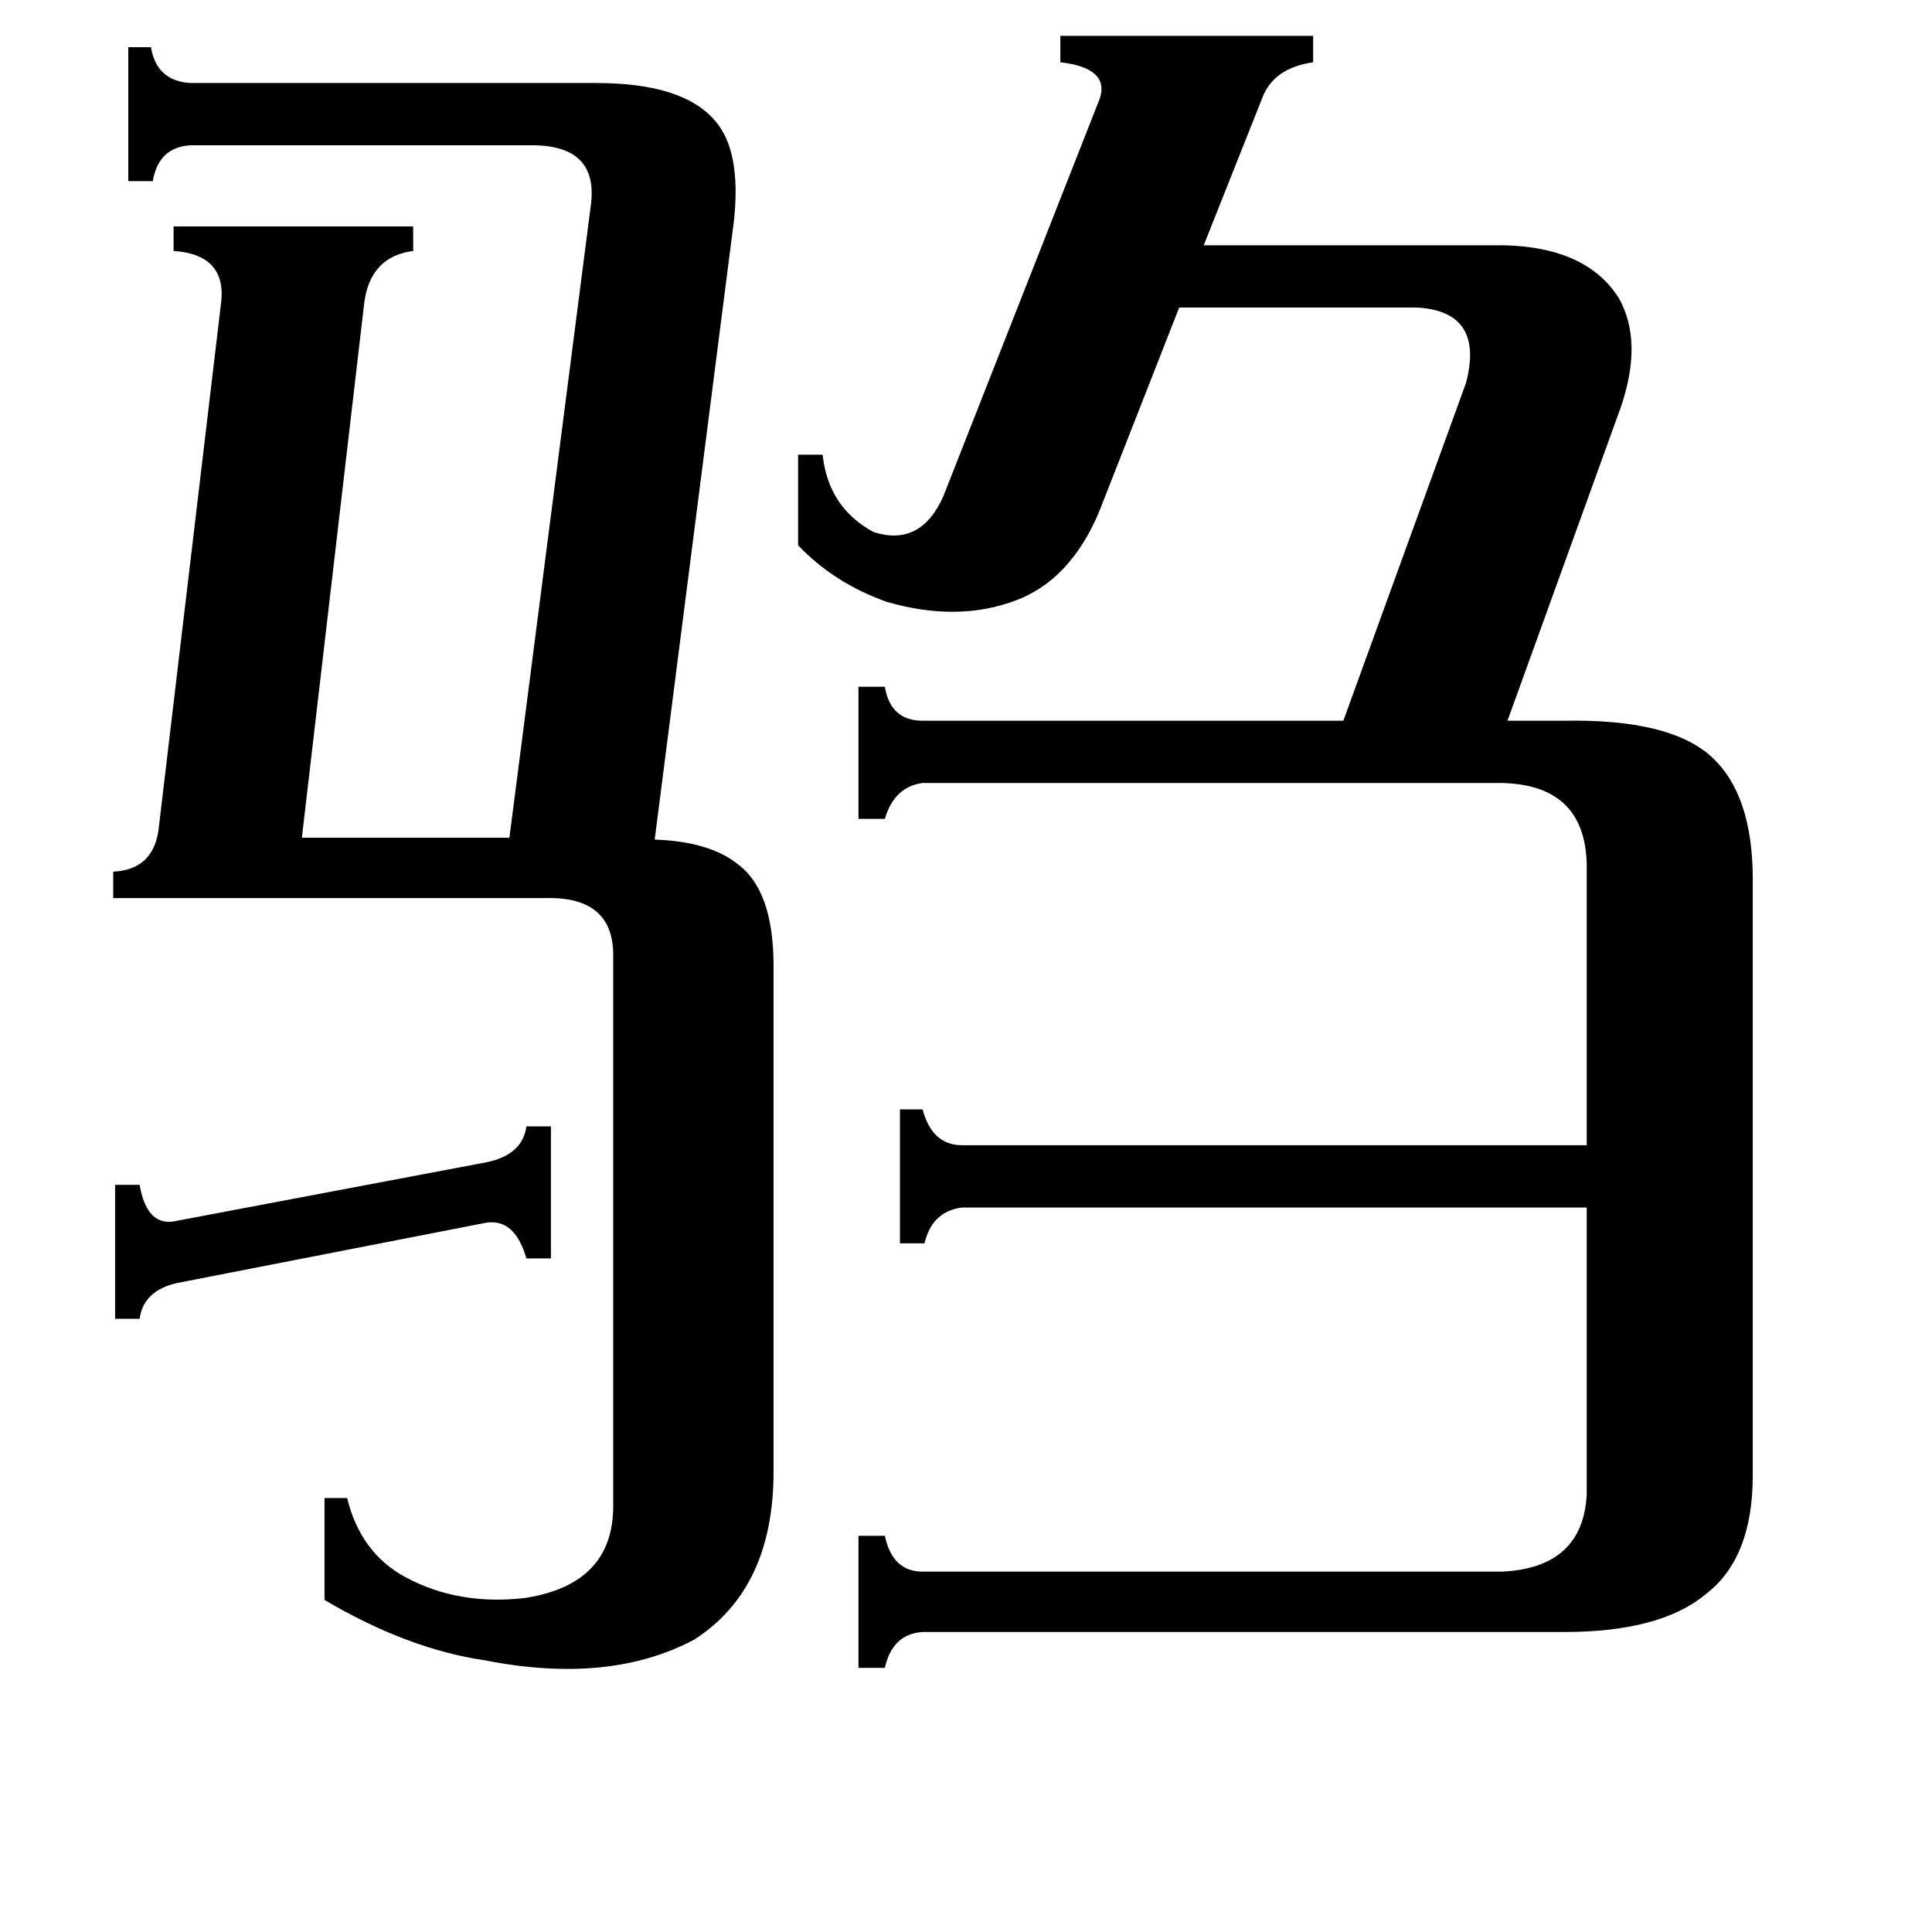 <svg xmlns="http://www.w3.org/2000/svg" viewBox="0 -800 1024 1024">
	<path fill="#000000" d="M61 -172H74Q78 -149 94 -153L258 -184Q277 -188 279 -203H292V-133H279Q273 -154 258 -152L94 -120Q76 -116 74 -101H61ZM325 -292Q326 -325 289 -324H60V-338Q81 -339 84 -360L117 -638Q121 -665 92 -667V-680H219V-667Q196 -664 193 -639L160 -356H270L313 -690Q318 -723 282 -723H101Q84 -722 81 -704H68V-775H80Q83 -757 101 -756H316Q362 -756 379 -736Q393 -720 389 -683L347 -355Q376 -354 391 -342Q410 -328 410 -288V-20Q410 42 368 69Q323 93 257 80Q216 74 172 48V-6H184Q191 23 215 36Q243 51 278 47Q324 40 325 0ZM829 -418Q885 -419 907 -399Q929 -379 929 -334V-18Q929 26 904 45Q880 65 829 65H489Q473 66 469 84H455V14H469Q473 33 489 33H796Q839 31 841 -8V-160H510Q494 -158 490 -141H477V-212H489Q494 -193 510 -193H841V-342Q840 -384 796 -385H489Q474 -383 469 -366H455V-436H469Q472 -418 489 -418H712L777 -597Q787 -635 751 -637H625L585 -535Q570 -494 539 -482Q508 -470 470 -481Q442 -491 423 -511V-559H436Q439 -531 463 -518Q488 -510 500 -537L583 -748Q588 -764 562 -767V-781H696V-767Q675 -764 669 -748L638 -670H797Q841 -669 858 -642Q871 -619 859 -584L799 -418Z"/>
</svg>
